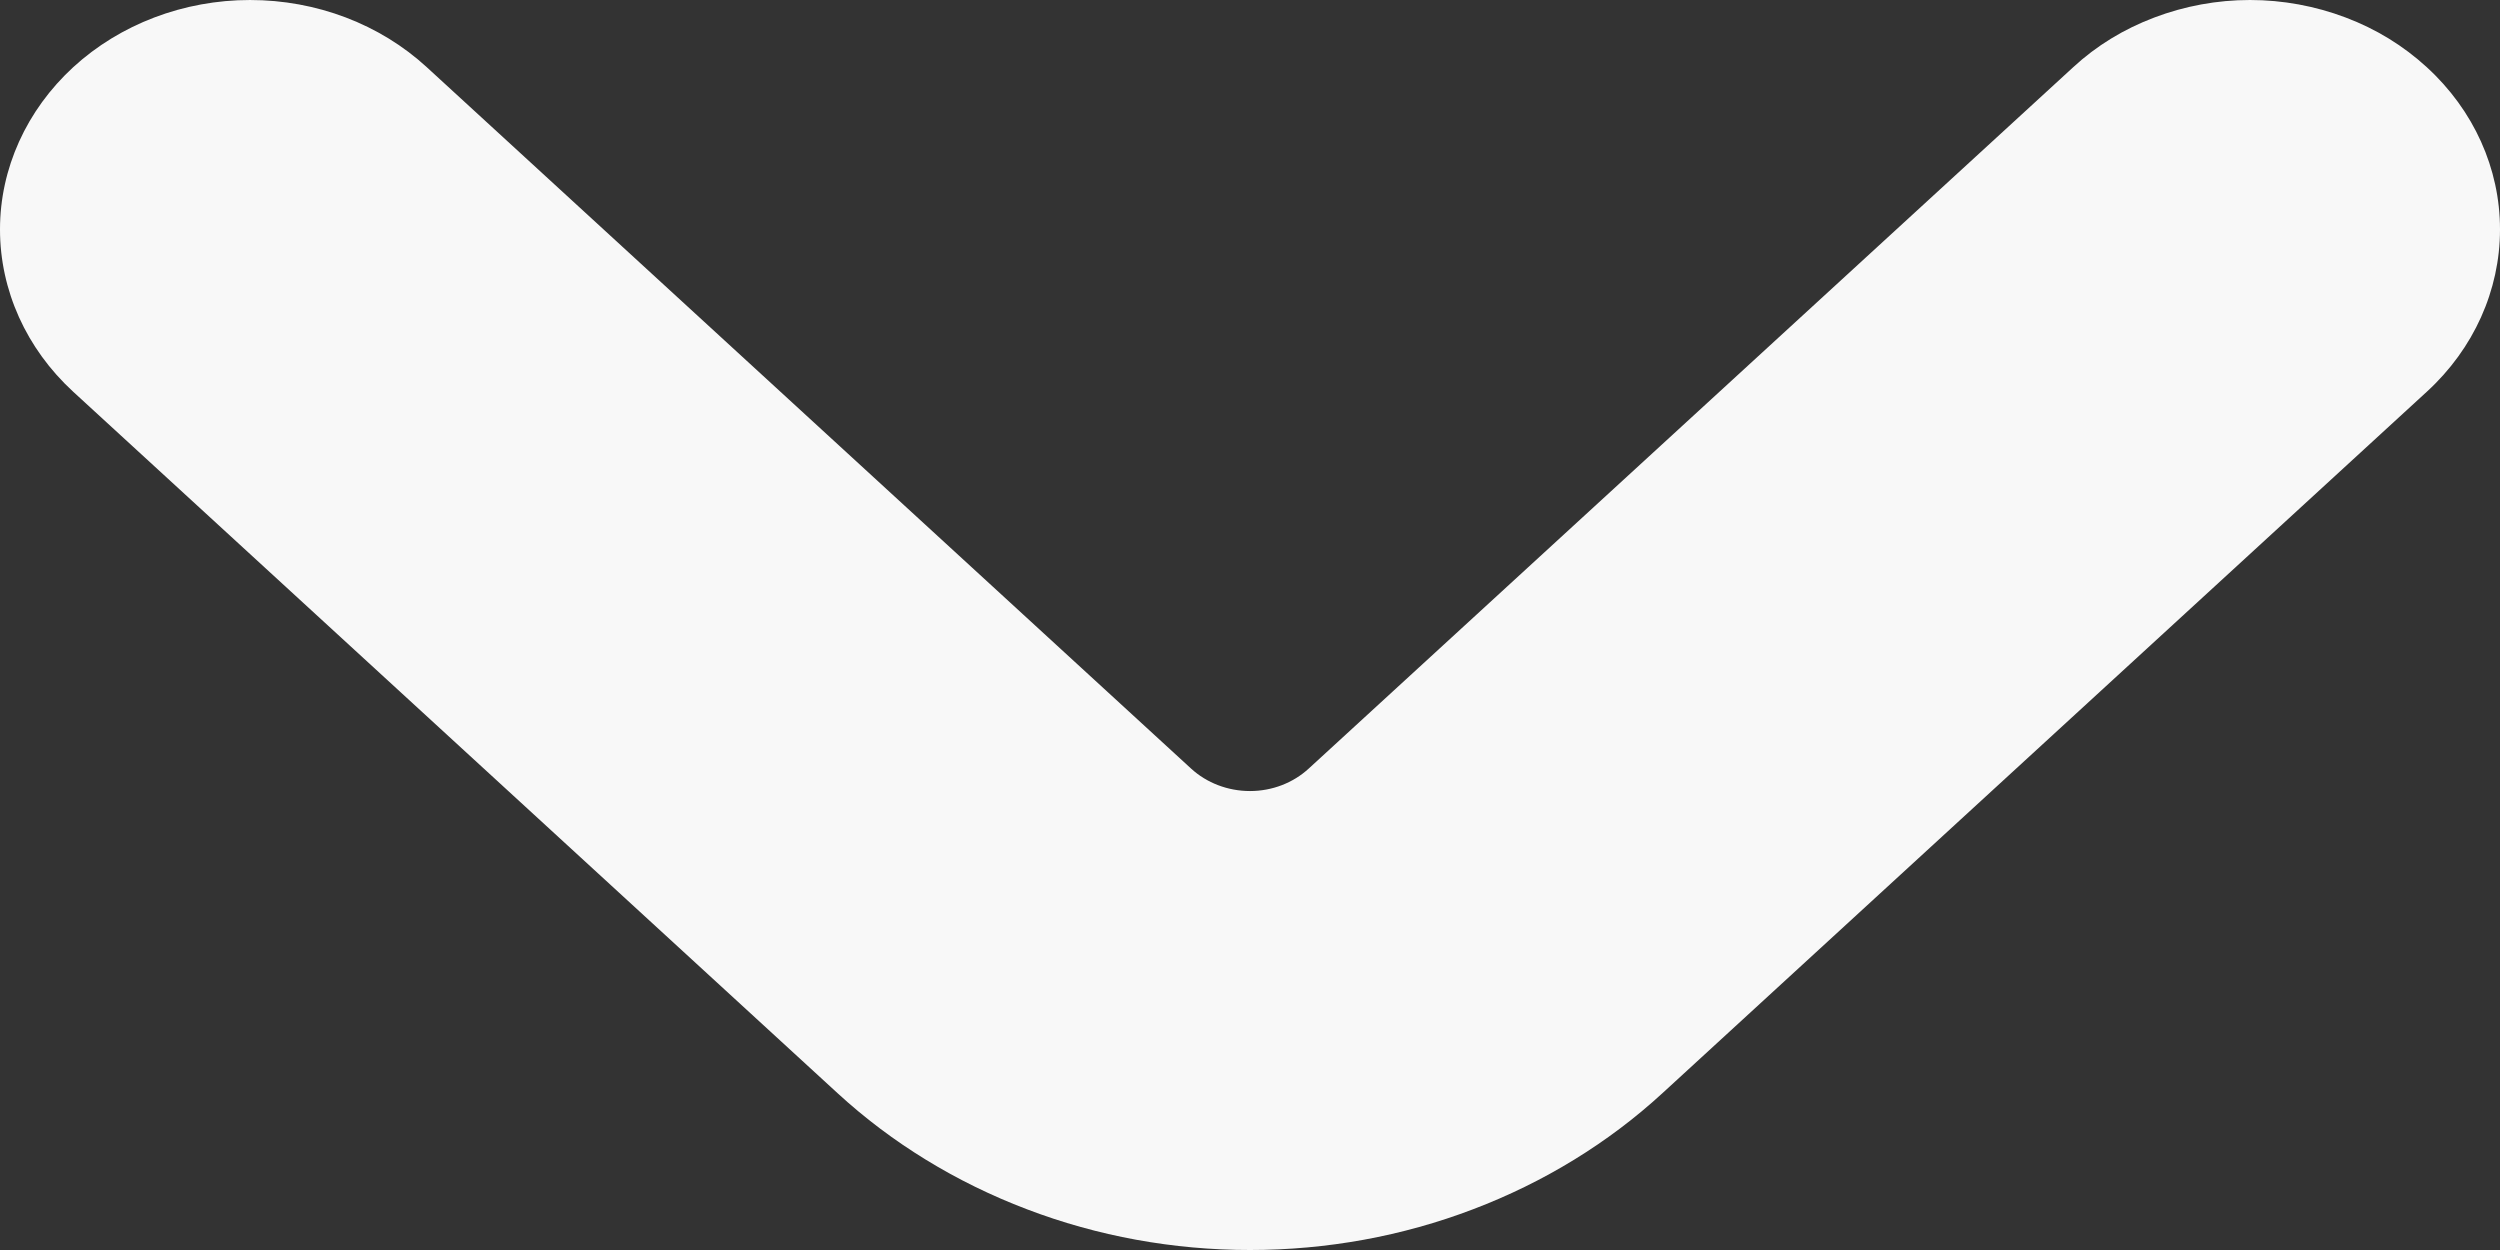 <svg width="12" height="6" viewBox="0 0 12 6" fill="none" xmlns="http://www.w3.org/2000/svg">
<rect x="0" y="0" width="12" height="6" fill="#333333" stroke="none"/>
<path d="M11.649 0.323C11.537 0.22 11.405 0.139 11.259 0.084C11.114 0.029 10.957 0 10.8 0C10.642 0 10.486 0.029 10.341 0.084C10.195 0.139 10.062 0.22 9.951 0.323L6.282 3.689C6.207 3.758 6.106 3.797 6 3.797C5.894 3.797 5.792 3.758 5.717 3.689L2.049 0.323C1.824 0.116 1.519 0 1.2 3.85114e-05C0.882 -3.0333e-05 0.577 0.116 0.352 0.322C0.127 0.529 7.50488e-05 0.809 3.33802e-08 1.101C-7.4982e-05 1.393 0.126 1.673 0.351 1.88L4.02 5.247C4.28 5.486 4.589 5.675 4.928 5.804C5.268 5.934 5.632 6 6 6C6.368 6 6.732 5.934 7.072 5.804C7.411 5.675 7.72 5.486 7.98 5.247L11.649 1.88C11.874 1.674 12 1.393 12 1.101C12 0.809 11.874 0.529 11.649 0.323Z" fill="#F8F8F8"/>
</svg>
